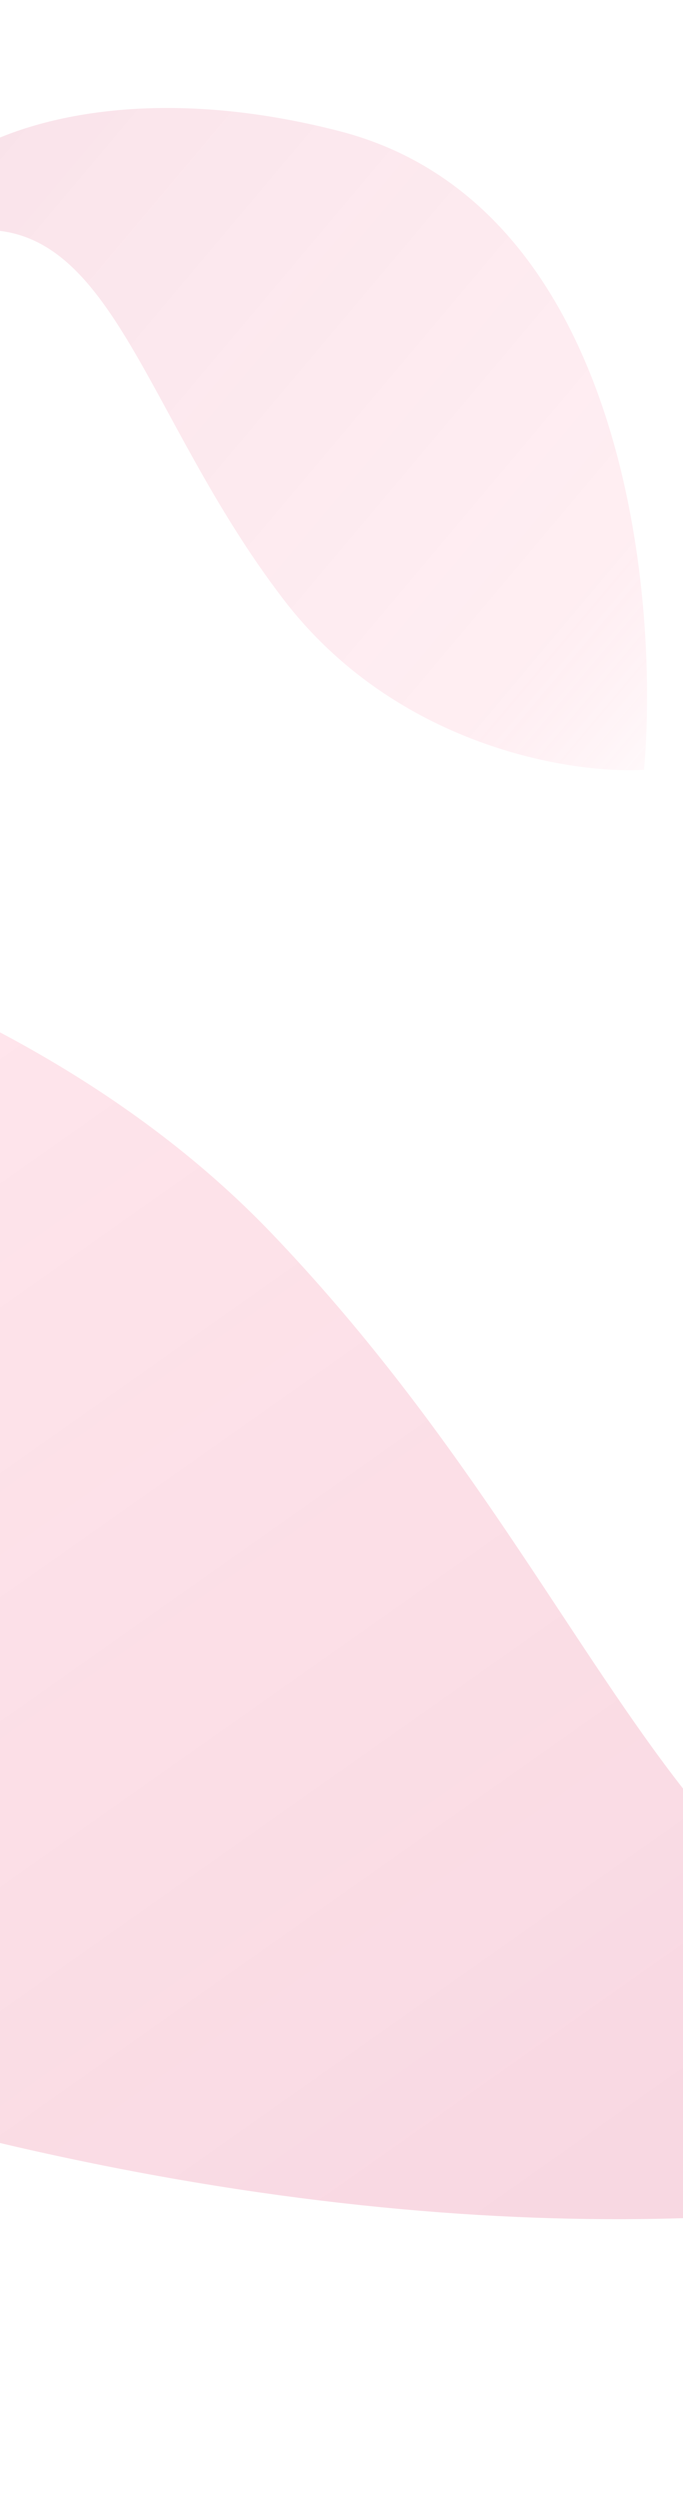<svg width="375" height="1371" viewBox="0 0 375 1371" fill="none" xmlns="http://www.w3.org/2000/svg">
<g opacity="0.3" filter="url(#filter0_f_63_642)">
<path d="M149.241 676.465C-11.163 508.893 -283.607 465 -399.778 464C-445.469 659.801 -428.068 1076.5 7.065 1176.88C550.98 1302.36 830.229 1092.9 602.018 1098.4C373.806 1103.9 349.746 885.931 149.241 676.465Z" fill="url(#paint0_linear_63_642)"/>
</g>
<g opacity="0.2" filter="url(#filter1_f_63_642)">
<path d="M155.506 328.529C217.256 409.224 313.313 424.569 353.623 422.155C362.287 322.009 340.981 111.76 186.453 71.941C-6.707 22.166 -95.837 135.092 -16.924 126.576C61.989 118.06 78.319 227.66 155.506 328.529Z" fill="url(#paint1_linear_63_642)"/>
</g>
<defs>
<filter id="filter0_f_63_642" x="-571" y="310" width="1407" height="1061" filterUnits="userSpaceOnUse" color-interpolation-filters="sRGB">
<feFlood flood-opacity="0" result="BackgroundImageFix"/>
<feBlend mode="normal" in="SourceGraphic" in2="BackgroundImageFix" result="shape"/>
<feGaussianBlur stdDeviation="77" result="effect1_foregroundBlur_63_642"/>
</filter>
<filter id="filter1_f_63_642" x="-199.607" y="-94.781" width="708.876" height="671.169" filterUnits="userSpaceOnUse" color-interpolation-filters="sRGB">
<feFlood flood-opacity="0" result="BackgroundImageFix"/>
<feBlend mode="normal" in="SourceGraphic" in2="BackgroundImageFix" result="shape"/>
<feGaussianBlur stdDeviation="77" result="effect1_foregroundBlur_63_642"/>
</filter>
<linearGradient id="paint0_linear_63_642" x1="-456.649" y1="464.5" x2="214.389" y2="1417.08" gradientUnits="userSpaceOnUse">
<stop stop-color="#FFDEE6" stop-opacity="0.58"/>
<stop offset="0.188" stop-color="#FF3366" stop-opacity="0.4"/>
<stop offset="1" stop-color="#D21C55" stop-opacity="0.6"/>
</linearGradient>
<linearGradient id="paint1_linear_63_642" x1="373.321" y1="420.473" x2="-12.28" y2="96.003" gradientUnits="userSpaceOnUse">
<stop stop-color="#FFDEE6" stop-opacity="0.58"/>
<stop offset="0.188" stop-color="#FF3366" stop-opacity="0.4"/>
<stop offset="1" stop-color="#D21C55" stop-opacity="0.6"/>
</linearGradient>
</defs>
</svg>
